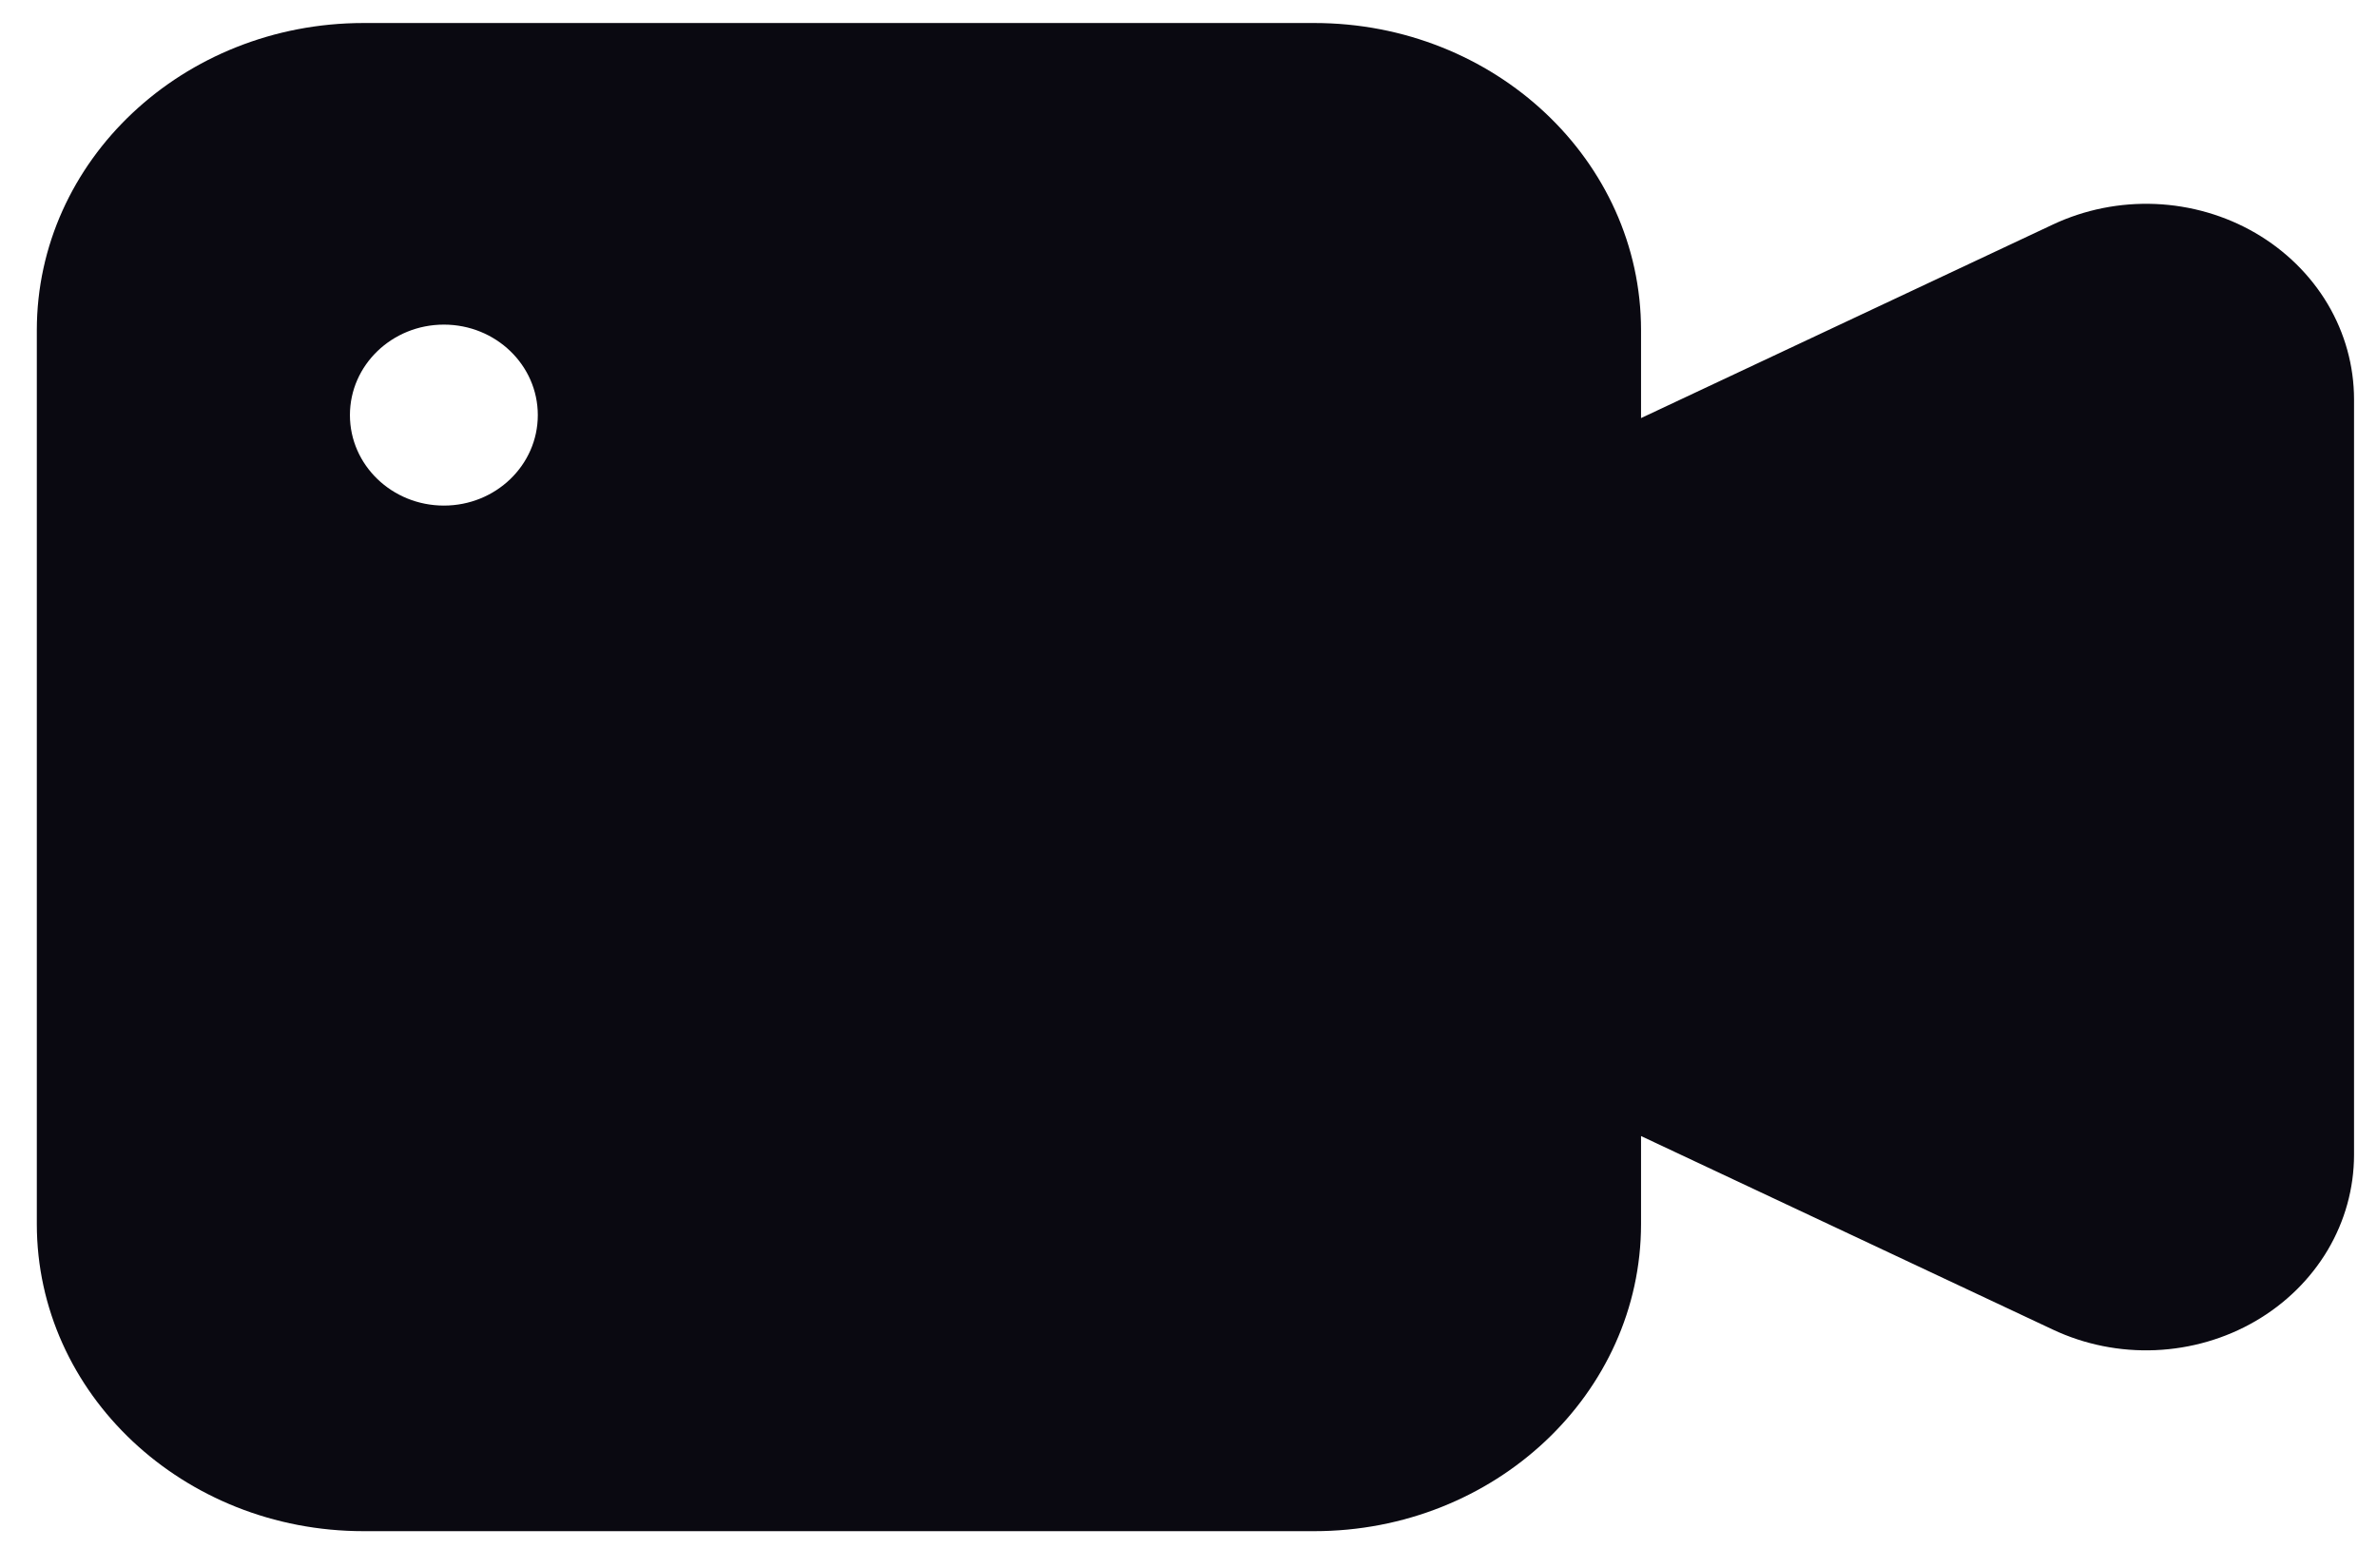 <svg width="47" height="31" viewBox="0 0 47 31" fill="none" xmlns="http://www.w3.org/2000/svg">
<path fill-rule="evenodd" clip-rule="evenodd" d="M0.728 6.529C0.728 3.174 3.62 0.455 7.189 0.455H25.986C29.555 0.455 32.448 3.174 32.448 6.529V8.266L40.596 4.437C41.223 4.143 41.919 4.004 42.619 4.033C43.319 4.063 43.999 4.26 44.595 4.606C45.191 4.953 45.683 5.436 46.025 6.011C46.366 6.587 46.545 7.234 46.546 7.893V22.834C46.545 23.492 46.366 24.141 46.025 24.716C45.683 25.291 45.191 25.775 44.595 26.121C43.999 26.467 43.319 26.664 42.619 26.694C41.919 26.724 41.222 26.584 40.596 26.29L32.448 22.461V24.199C32.448 27.553 29.555 30.273 25.986 30.273H7.189C3.62 30.273 0.728 27.553 0.728 24.199V6.529ZM8.777 9.996C9.803 9.996 10.634 9.195 10.634 8.207C10.634 7.219 9.803 6.418 8.777 6.418C7.751 6.418 6.919 7.219 6.919 8.207C6.919 9.195 7.751 9.996 8.777 9.996Z" fill="#0A0911"/>
</svg>

